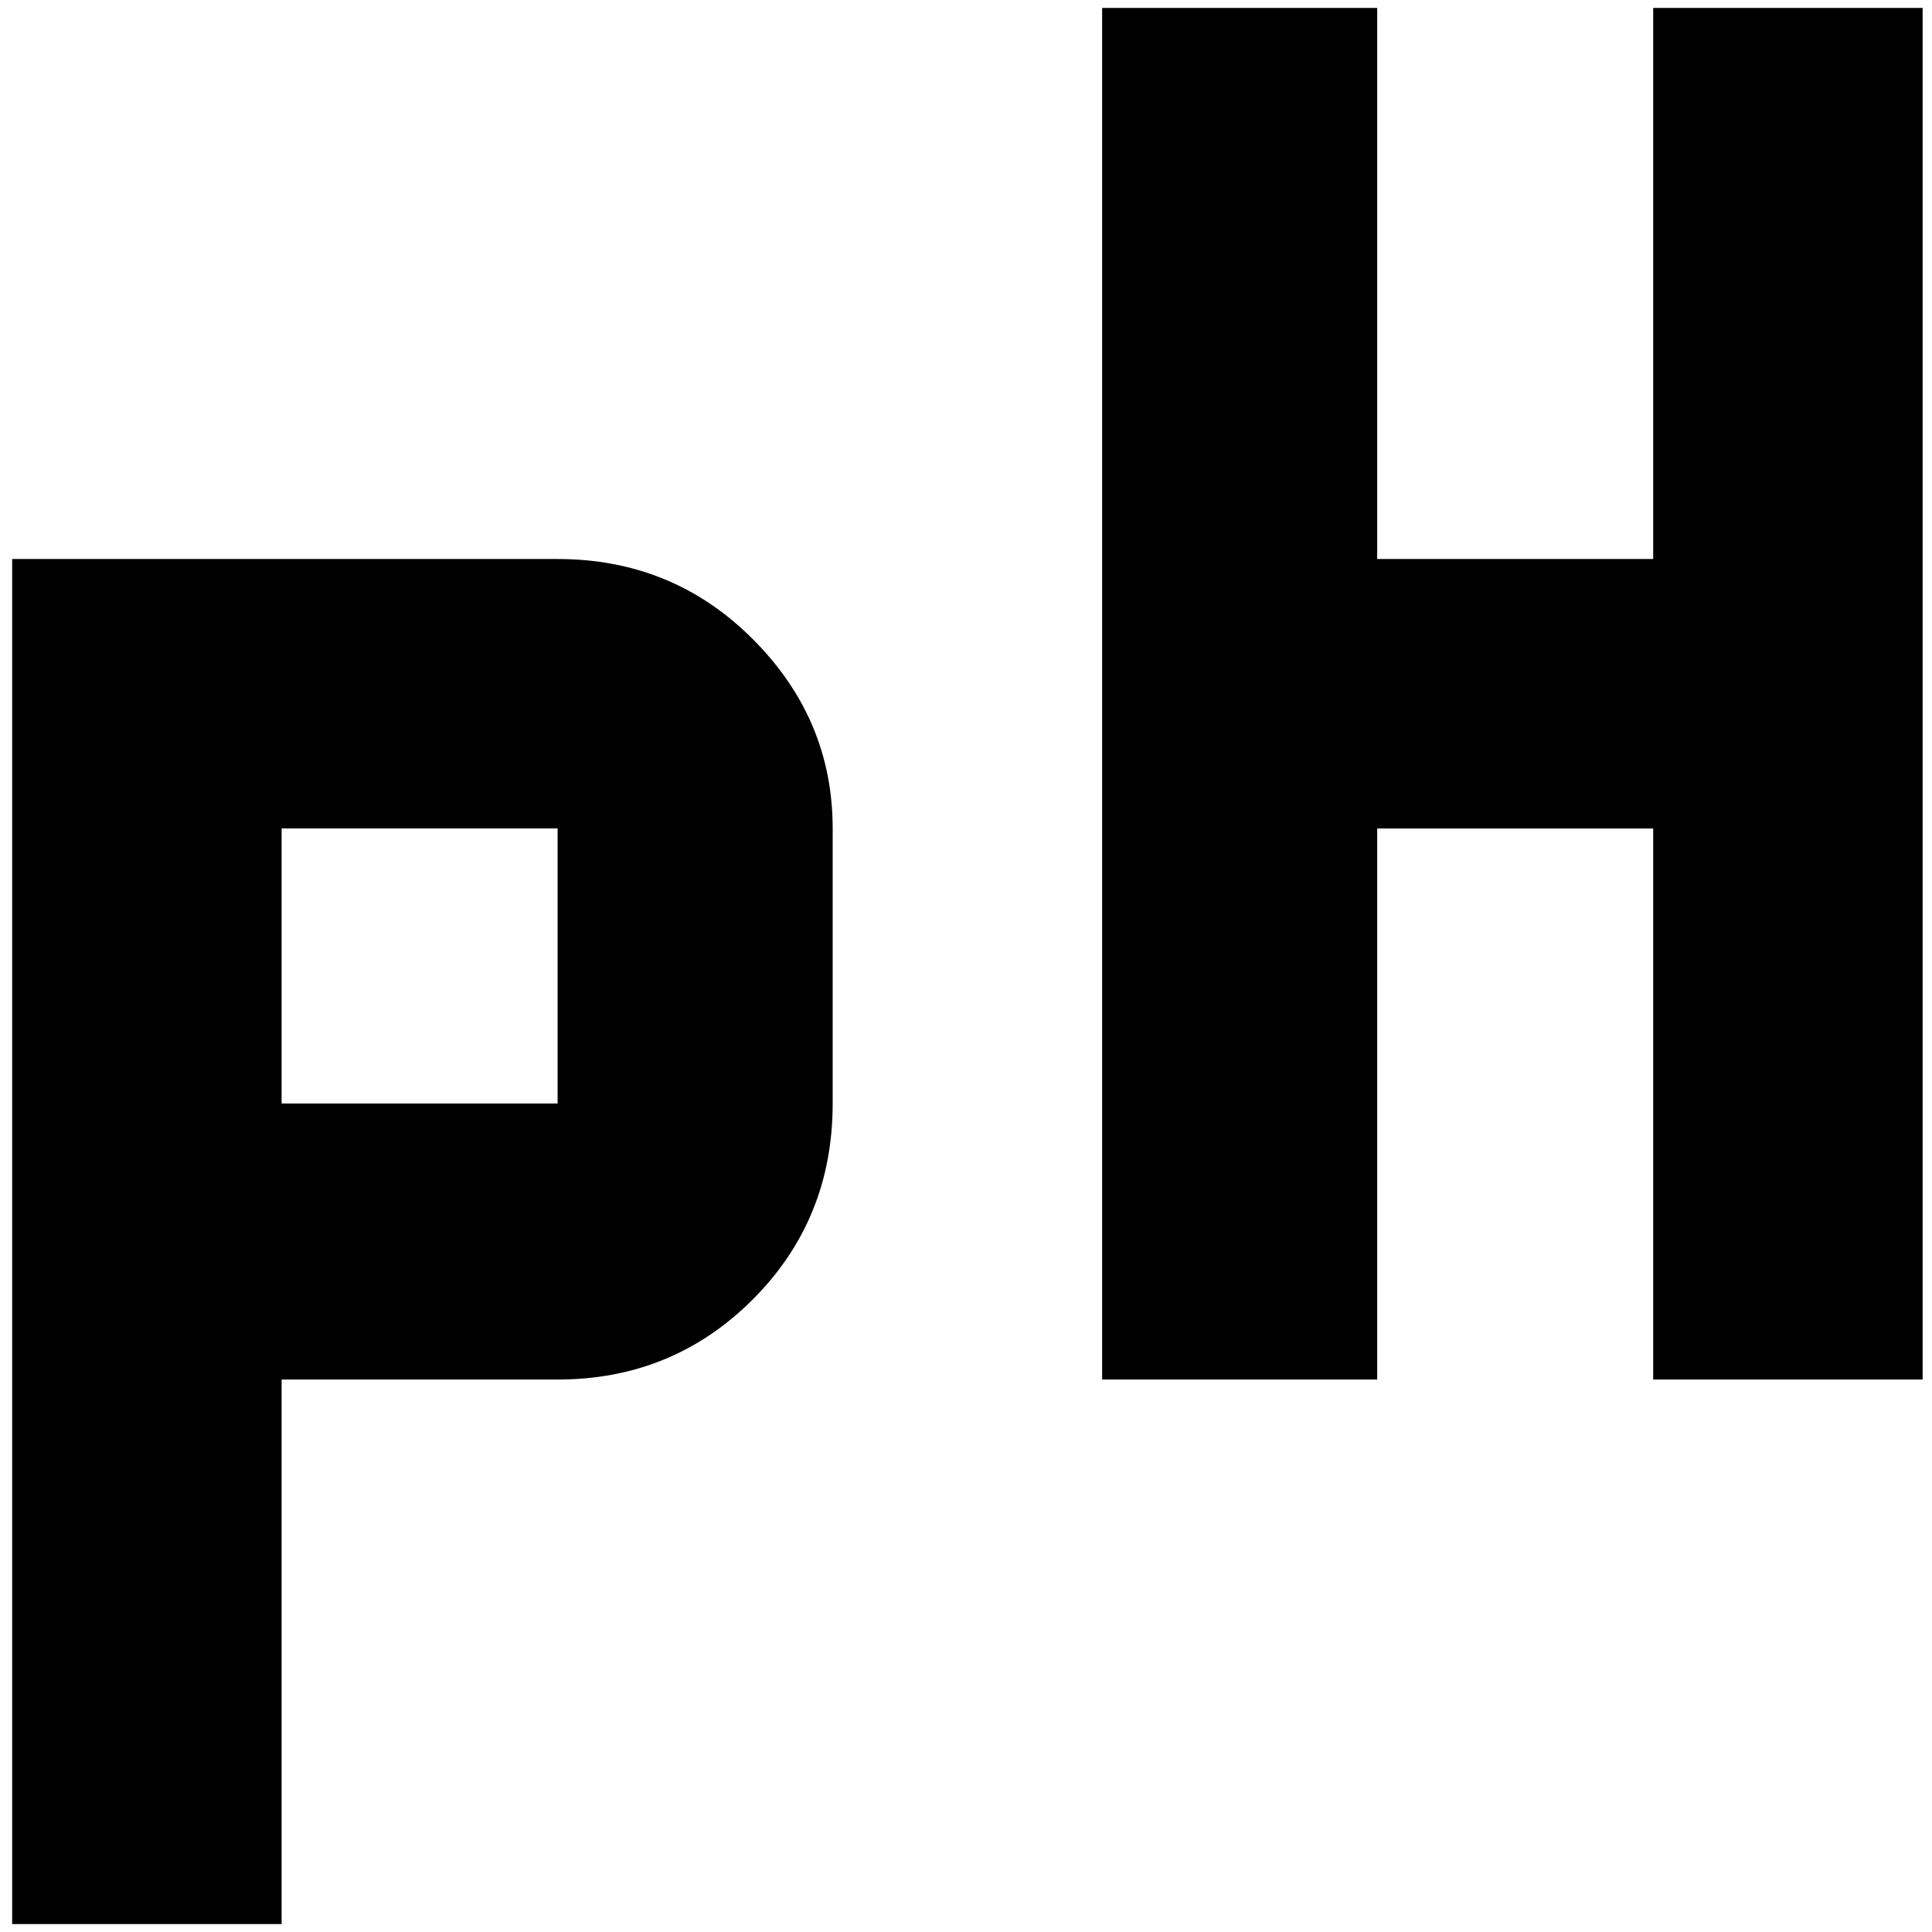 <?xml version="1.0" standalone="no"?>
<!DOCTYPE svg PUBLIC "-//W3C//DTD SVG 1.1//EN" "http://www.w3.org/Graphics/SVG/1.1/DTD/svg11.dtd" >
<svg xmlns="http://www.w3.org/2000/svg" xmlns:xlink="http://www.w3.org/1999/xlink" version="1.1" width="2048" height="2048" viewBox="-10 0 2065 2048">
   <path fill="currentColor"
d="M1168 0v1466h294v-589h295v589h288v-1466h-288v589h-295v-589h-294zM880 1171v-294q0 -117 -85.5 -202.5t-208.5 -85.5h-583v1459h288v-582h295q123 0 208.5 -85.5t85.5 -209.5zM586 1171h-295v-294h295v294z" />
</svg>
